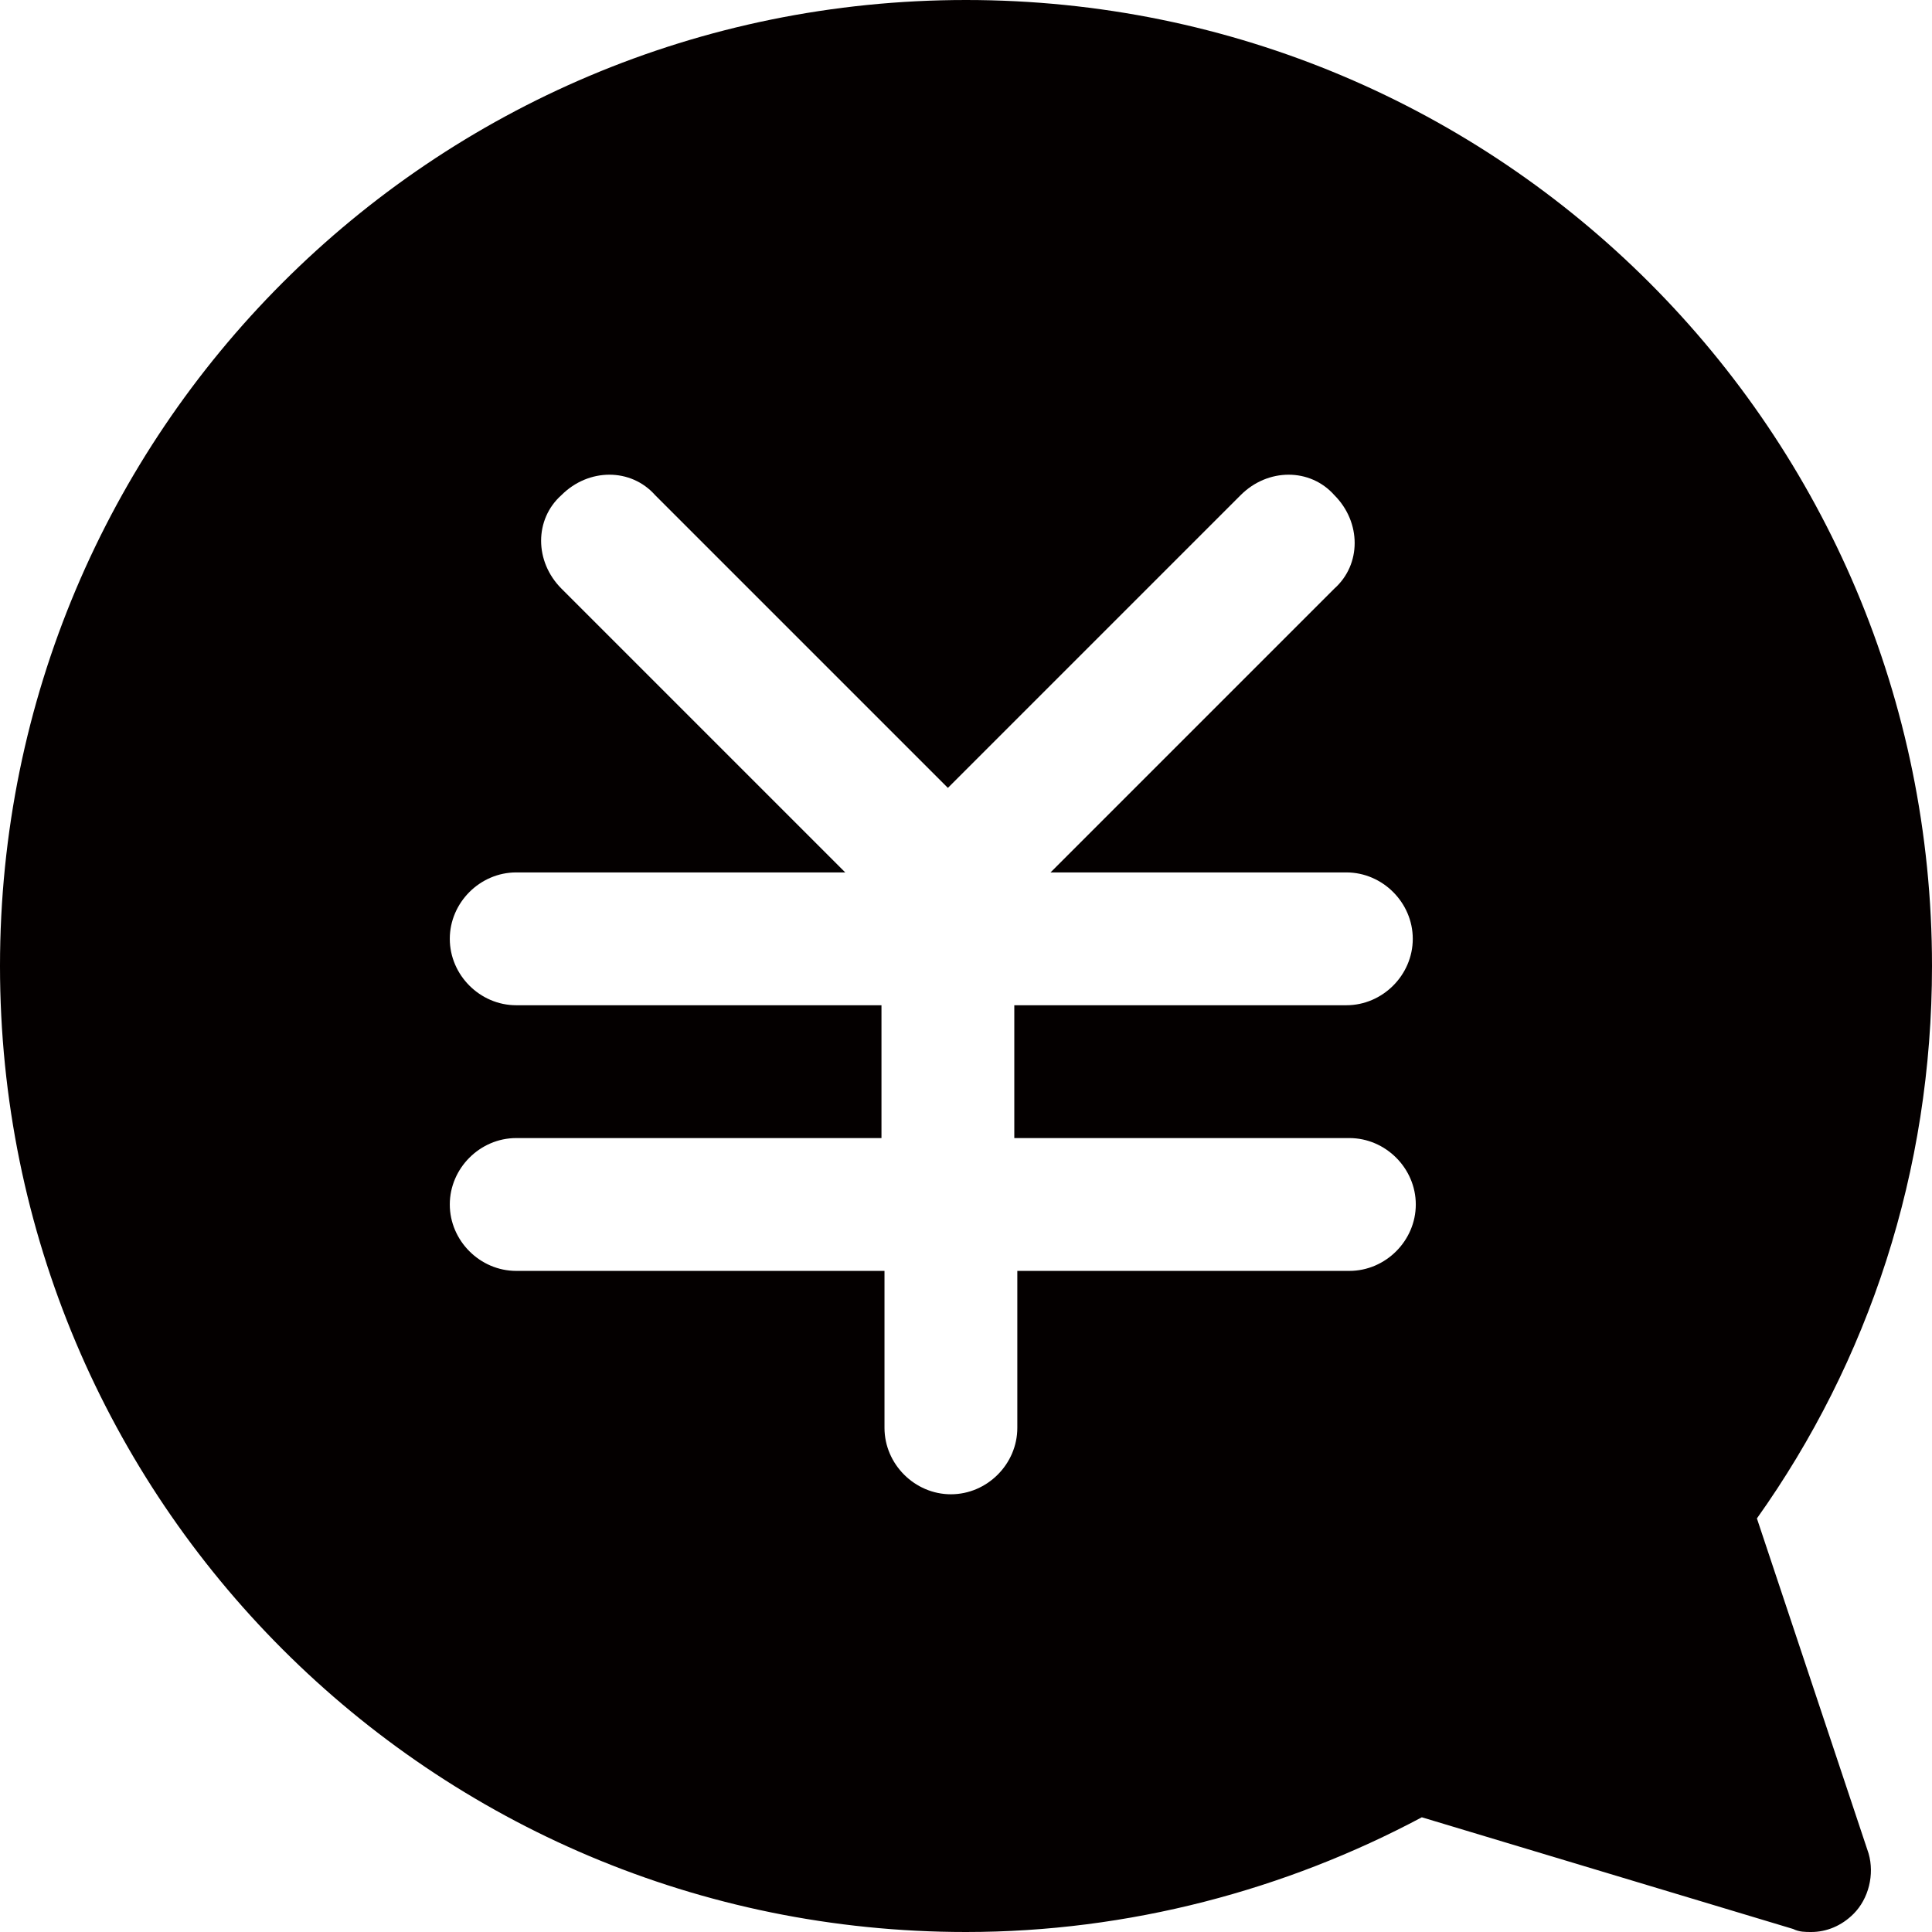 <?xml version="1.0" encoding="utf-8"?>
<!-- Generator: Adobe Illustrator 19.0.0, SVG Export Plug-In . SVG Version: 6.00 Build 0)  -->
<svg version="1.1" id="图层_1" xmlns="http://www.w3.org/2000/svg" xmlns:xlink="http://www.w3.org/1999/xlink" x="0px" y="0px"
	 viewBox="0 0 64 64" style="enable-background:new 0 0 64 64;" xml:space="preserve">
<style type="text/css">
	.st0{fill:#040000;}
</style>
<path id="XMLID_677_" class="st0" d="M58.2,50.3C61.9,45.1,64,38.8,64,32C64,14.3,49.7,0,32,0S0,14.3,0,32c0,17.7,14.3,32,32,32
	c5.4,0,10.6-1.4,15.1-3.8l12.3,3.7C59.6,64,59.8,64,60,64c0.5,0,1-0.2,1.4-0.6c0.5-0.5,0.7-1.3,0.5-2L58.2,50.3z M44.7,37.7
	c1.2,0,2.2,1,2.2,2.2s-1,2.2-2.2,2.2h-11v5.2c0,1.2-1,2.2-2.2,2.2c-1.2,0-2.2-1-2.2-2.2v-5.2H17.1c-1.2,0-2.2-1-2.2-2.2
	s1-2.2,2.2-2.2h12.1v-4.4H17.1c-1.2,0-2.2-1-2.2-2.2s1-2.2,2.2-2.2H28l-9.4-9.4c-0.9-0.9-0.9-2.3,0-3.1c0.9-0.9,2.3-0.9,3.1,0
	l9.7,9.7l9.7-9.7c0.9-0.9,2.3-0.9,3.1,0c0.9,0.9,0.9,2.3,0,3.1l-9.4,9.4h9.8c1.2,0,2.2,1,2.2,2.2s-1,2.2-2.2,2.2h-11v4.4H44.7z"/>
</svg>
